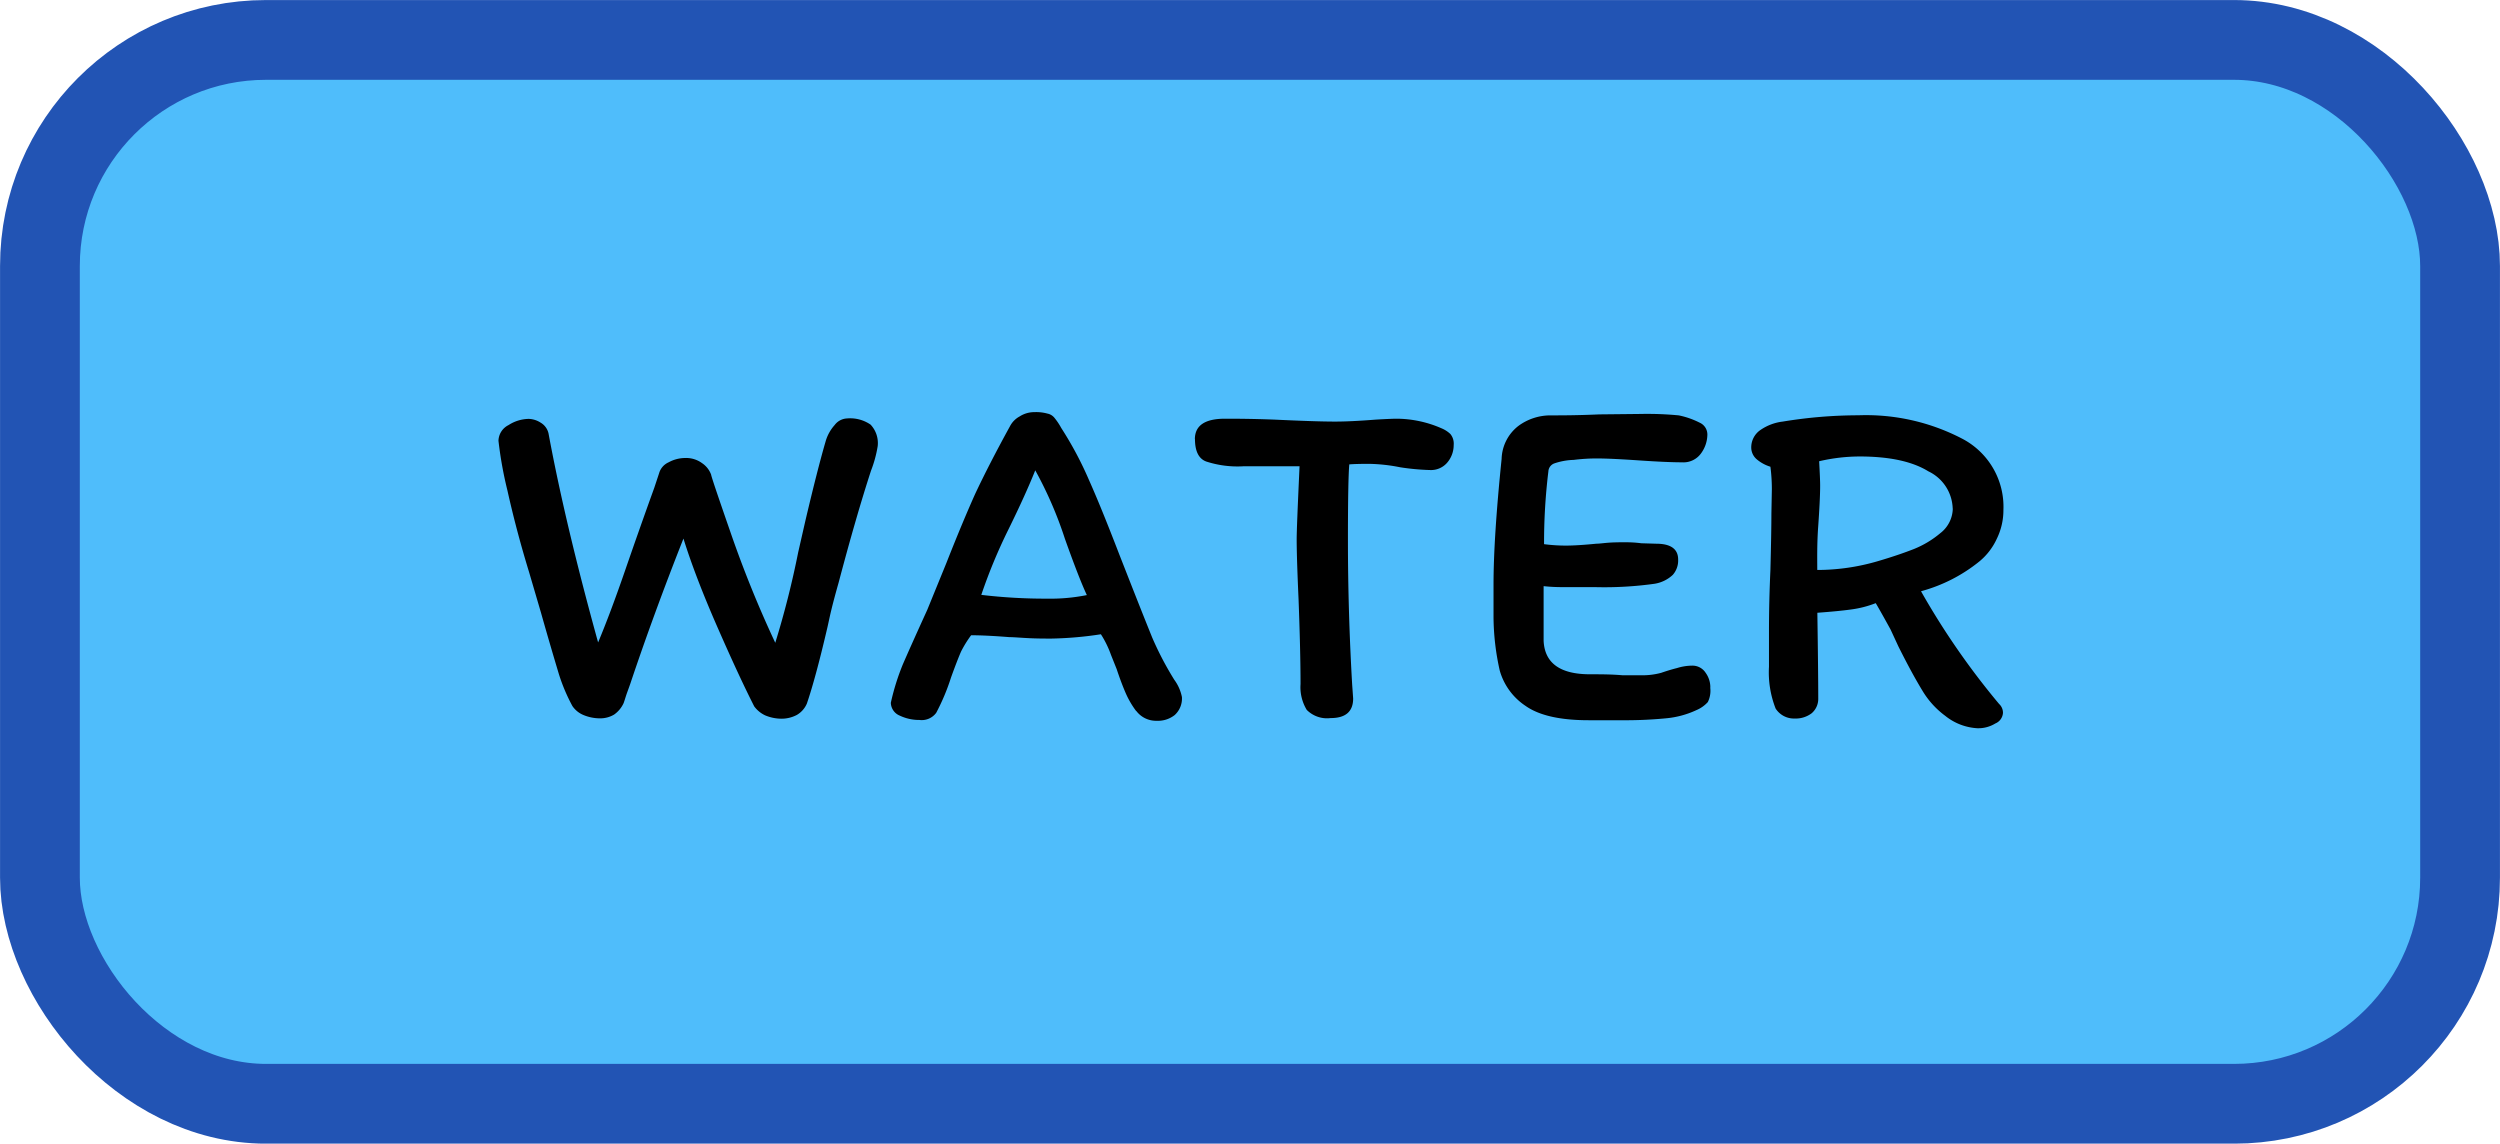 <svg xmlns="http://www.w3.org/2000/svg" viewBox="0 0 278 127.17"><defs><style>.cls-1{fill:#4fbdfb;stroke:#2254b4;stroke-width:8.87px;}</style></defs><title>Asset 13</title><g id="Layer_2" data-name="Layer 2"><g id="Layer_1-2" data-name="Layer 1"><rect class="cls-1" x="4.44" y="4.44" width="269.12" height="118.3" rx="25.14"/><path d="M91.81,49.08a4.59,4.59,0,0,1,1-1.81,1.82,1.82,0,0,1,1.39-.74,4,4,0,0,1,2.61.69,3,3,0,0,1,.79,2.39,13.45,13.45,0,0,1-.74,2.72q-1.65,5.06-3.62,12.51c-.32,1.13-.59,2.13-.8,3s-.34,1.56-.48,2.13c-.85,3.65-1.6,6.4-2.23,8.25a2.66,2.66,0,0,1-1.12,1.28,3.64,3.64,0,0,1-1.71.42,4.73,4.73,0,0,1-1.81-.37,3.18,3.18,0,0,1-1.22-1q-1.65-3.24-4.1-8.83T76,59.89Q72.7,68.24,70.1,76c-.11.32-.24.67-.38,1.06s-.23.73-.37,1.12a3.17,3.17,0,0,1-1.06,1.28,3,3,0,0,1-1.55.42,4.79,4.79,0,0,1-1.86-.37,2.75,2.75,0,0,1-1.23-1A20,20,0,0,1,62.16,75c-.49-1.63-1.17-3.92-2-6.86l-1.33-4.53c-.92-3-1.72-6-2.4-9.05a43.64,43.64,0,0,1-1-5.54,2,2,0,0,1,1.12-1.75,4.24,4.24,0,0,1,2.24-.69,2.58,2.58,0,0,1,1.33.42,1.86,1.86,0,0,1,.9,1.33q1.86,10,5.49,23.11,1.38-3.3,3-8t3.25-9.21l.53-1.6a1.9,1.9,0,0,1,1.06-1.22,3.86,3.86,0,0,1,1.81-.48,3,3,0,0,1,1.92.58,2.63,2.63,0,0,1,1,1.28q0,.21,2.13,6.34a125.22,125.22,0,0,0,5,12.35,100.27,100.27,0,0,0,2.55-10.07l.8-3.51Q90.91,52.17,91.81,49.08Zm34.54,30a9.94,9.94,0,0,1-1.17-2c-.32-.74-.66-1.63-1-2.66l-.64-1.6a11.1,11.1,0,0,0-1.12-2.29,40.31,40.31,0,0,1-5.48.48c-.78,0-1.65,0-2.61-.05s-1.62-.11-2.08-.11q-2.65-.21-4.26-.21a12.41,12.41,0,0,0-1.12,1.81c-.28.64-.65,1.6-1.11,2.87a23.8,23.8,0,0,1-1.65,3.94,2,2,0,0,1-1.87.8,5,5,0,0,1-2.18-.48,1.59,1.59,0,0,1-1-1.43,26.13,26.13,0,0,1,1.33-4.26q1-2.3,2.72-6.07l2.13-5.22q1.76-4.47,3.19-7.66c1-2.13,2.29-4.65,3.89-7.56a2.59,2.59,0,0,1,1.06-1.07,3,3,0,0,1,1.65-.48,4.71,4.71,0,0,1,1.44.16,1.34,1.34,0,0,1,.75.43,7.32,7.32,0,0,1,.79,1.17,39.53,39.53,0,0,1,3.09,5.8q1.34,3,3.36,8.25l1.11,2.83q1.5,3.82,2.56,6.44a35.43,35.43,0,0,0,2.45,4.68,4.85,4.85,0,0,1,.85,1.92,2.48,2.48,0,0,1-.8,2,3,3,0,0,1-2,.64A2.74,2.74,0,0,1,126.35,79.05Zm-5.48-12.88q-.86-1.82-2.45-6.28a43.73,43.73,0,0,0-3.3-7.62c-.68,1.71-1.67,3.91-3,6.61a59.37,59.37,0,0,0-3,7.24,60.19,60.19,0,0,0,7.35.42A20.4,20.4,0,0,0,120.87,66.17Zm12-17.36c0-1.52,1.11-2.28,3.35-2.28,1,0,2.79,0,5.48.1,3,.14,5.24.22,6.76.22,1.25,0,2.75-.08,4.53-.22,1.21-.07,2-.1,2.29-.1a12.58,12.58,0,0,1,5,1.06,3.28,3.28,0,0,1,1,.64,1.68,1.68,0,0,1,.37,1.22,3,3,0,0,1-.75,2,2.37,2.37,0,0,1-1.81.79,26.2,26.2,0,0,1-3.4-.31,18.94,18.94,0,0,0-3.46-.38q-1.44,0-2.19.06-.15,1.76-.15,8.41,0,7.92.47,16.07l.11,1.55c0,1.45-.83,2.18-2.5,2.18a3.18,3.18,0,0,1-2.66-.91,4.88,4.88,0,0,1-.69-2.87c0-2.52-.08-5.66-.22-9.42-.14-3.13-.21-5.34-.21-6.66,0-.88.11-3.6.32-8.14l-6.23,0a11.26,11.26,0,0,1-4.15-.53C133.27,51,132.88,50.13,132.88,48.81Zm57.31,27.63a2.82,2.82,0,0,1-.27,1.6,3.59,3.59,0,0,1-1.28.9,10.13,10.13,0,0,1-3.41.91,47,47,0,0,1-4.95.21h-3.62c-3.15,0-5.5-.53-7-1.59a7,7,0,0,1-2.88-3.94,27.87,27.87,0,0,1-.69-5.91c0-.82,0-2,0-3.62q0-5.22.9-14a4.8,4.8,0,0,1,1.87-3.67,6,6,0,0,1,3.62-1.17c1.1,0,2.89,0,5.37-.11l4.69-.05a36.78,36.78,0,0,1,4.15.16A9.18,9.18,0,0,1,189,47a1.44,1.44,0,0,1,.86,1.33,3.61,3.61,0,0,1-.7,2.08,2.41,2.41,0,0,1-2.13,1c-1.1,0-2.68-.07-4.73-.21s-3.62-.22-4.69-.22a20.54,20.54,0,0,0-2.61.16,7.34,7.34,0,0,0-2.13.38,1,1,0,0,0-.69.9,65.18,65.18,0,0,0-.48,8.09,18.44,18.44,0,0,0,2.45.16q1.23,0,3.36-.21c.35,0,.79-.07,1.33-.11s1.13-.05,1.81-.05c.39,0,1,0,1.86.11l1.65.05c1.63,0,2.45.59,2.45,1.76a2.42,2.42,0,0,1-.59,1.7,3.84,3.84,0,0,1-2.07,1,40.31,40.31,0,0,1-6.55.37h-3.25c-.67,0-1.51,0-2.5-.11,0,.64,0,1.57,0,2.77,0,1.56,0,2.66,0,3.3q.17,3.73,5.16,3.73c1.14,0,2.35,0,3.62.11l2,0a8.11,8.11,0,0,0,2.29-.27c.61-.21,1.19-.39,1.76-.53a5.78,5.78,0,0,1,1.65-.27,1.74,1.74,0,0,1,1.54.8A2.76,2.76,0,0,1,190.19,76.44Zm23.45-10.7a83.92,83.92,0,0,0,8.67,12.51,1.33,1.33,0,0,1,.43,1,1.37,1.37,0,0,1-.85,1.17,3.61,3.61,0,0,1-2,.53,6.25,6.25,0,0,1-3.57-1.38,9.57,9.57,0,0,1-2.55-2.82q-1.17-1.92-2.66-4.9L210.23,70c-.92-1.67-1.47-2.64-1.65-2.93a11.64,11.64,0,0,1-2.71.7c-1,.14-2.29.26-3.78.37q.1,6.81.1,9.53a2.1,2.1,0,0,1-.74,1.65,2.94,2.94,0,0,1-1.87.58,2.42,2.42,0,0,1-2.13-1.11,11,11,0,0,1-.74-4.64l0-3.88c0-2.42.06-4.7.16-6.87q.11-4.26.11-6.28l.05-2.72a19.53,19.53,0,0,0-.16-2.5,4.28,4.28,0,0,1-1.49-.8,1.73,1.73,0,0,1-.64-1.27,2.34,2.34,0,0,1,1-2,5.52,5.52,0,0,1,2.5-.95,52.14,52.14,0,0,1,8.41-.7,23.13,23.13,0,0,1,11.56,2.61,8.54,8.54,0,0,1,4.57,7.93,7.24,7.24,0,0,1-.74,3.2,7.07,7.07,0,0,1-1.92,2.5A17.61,17.61,0,0,1,213.64,65.74Zm3.51-9.21a4.73,4.73,0,0,0-2.71-4.15c-1.78-1.1-4.33-1.65-7.67-1.65a20,20,0,0,0-4.47.53c.07,1.28.11,2.19.11,2.72,0,1.06-.08,2.59-.22,4.58s-.1,3.58-.1,4.79a23.9,23.9,0,0,0,6.81-1c1.56-.46,2.87-.91,3.94-1.33a10.83,10.83,0,0,0,2.93-1.76A3.53,3.53,0,0,0,217.15,56.53Z"/></g></g></svg>